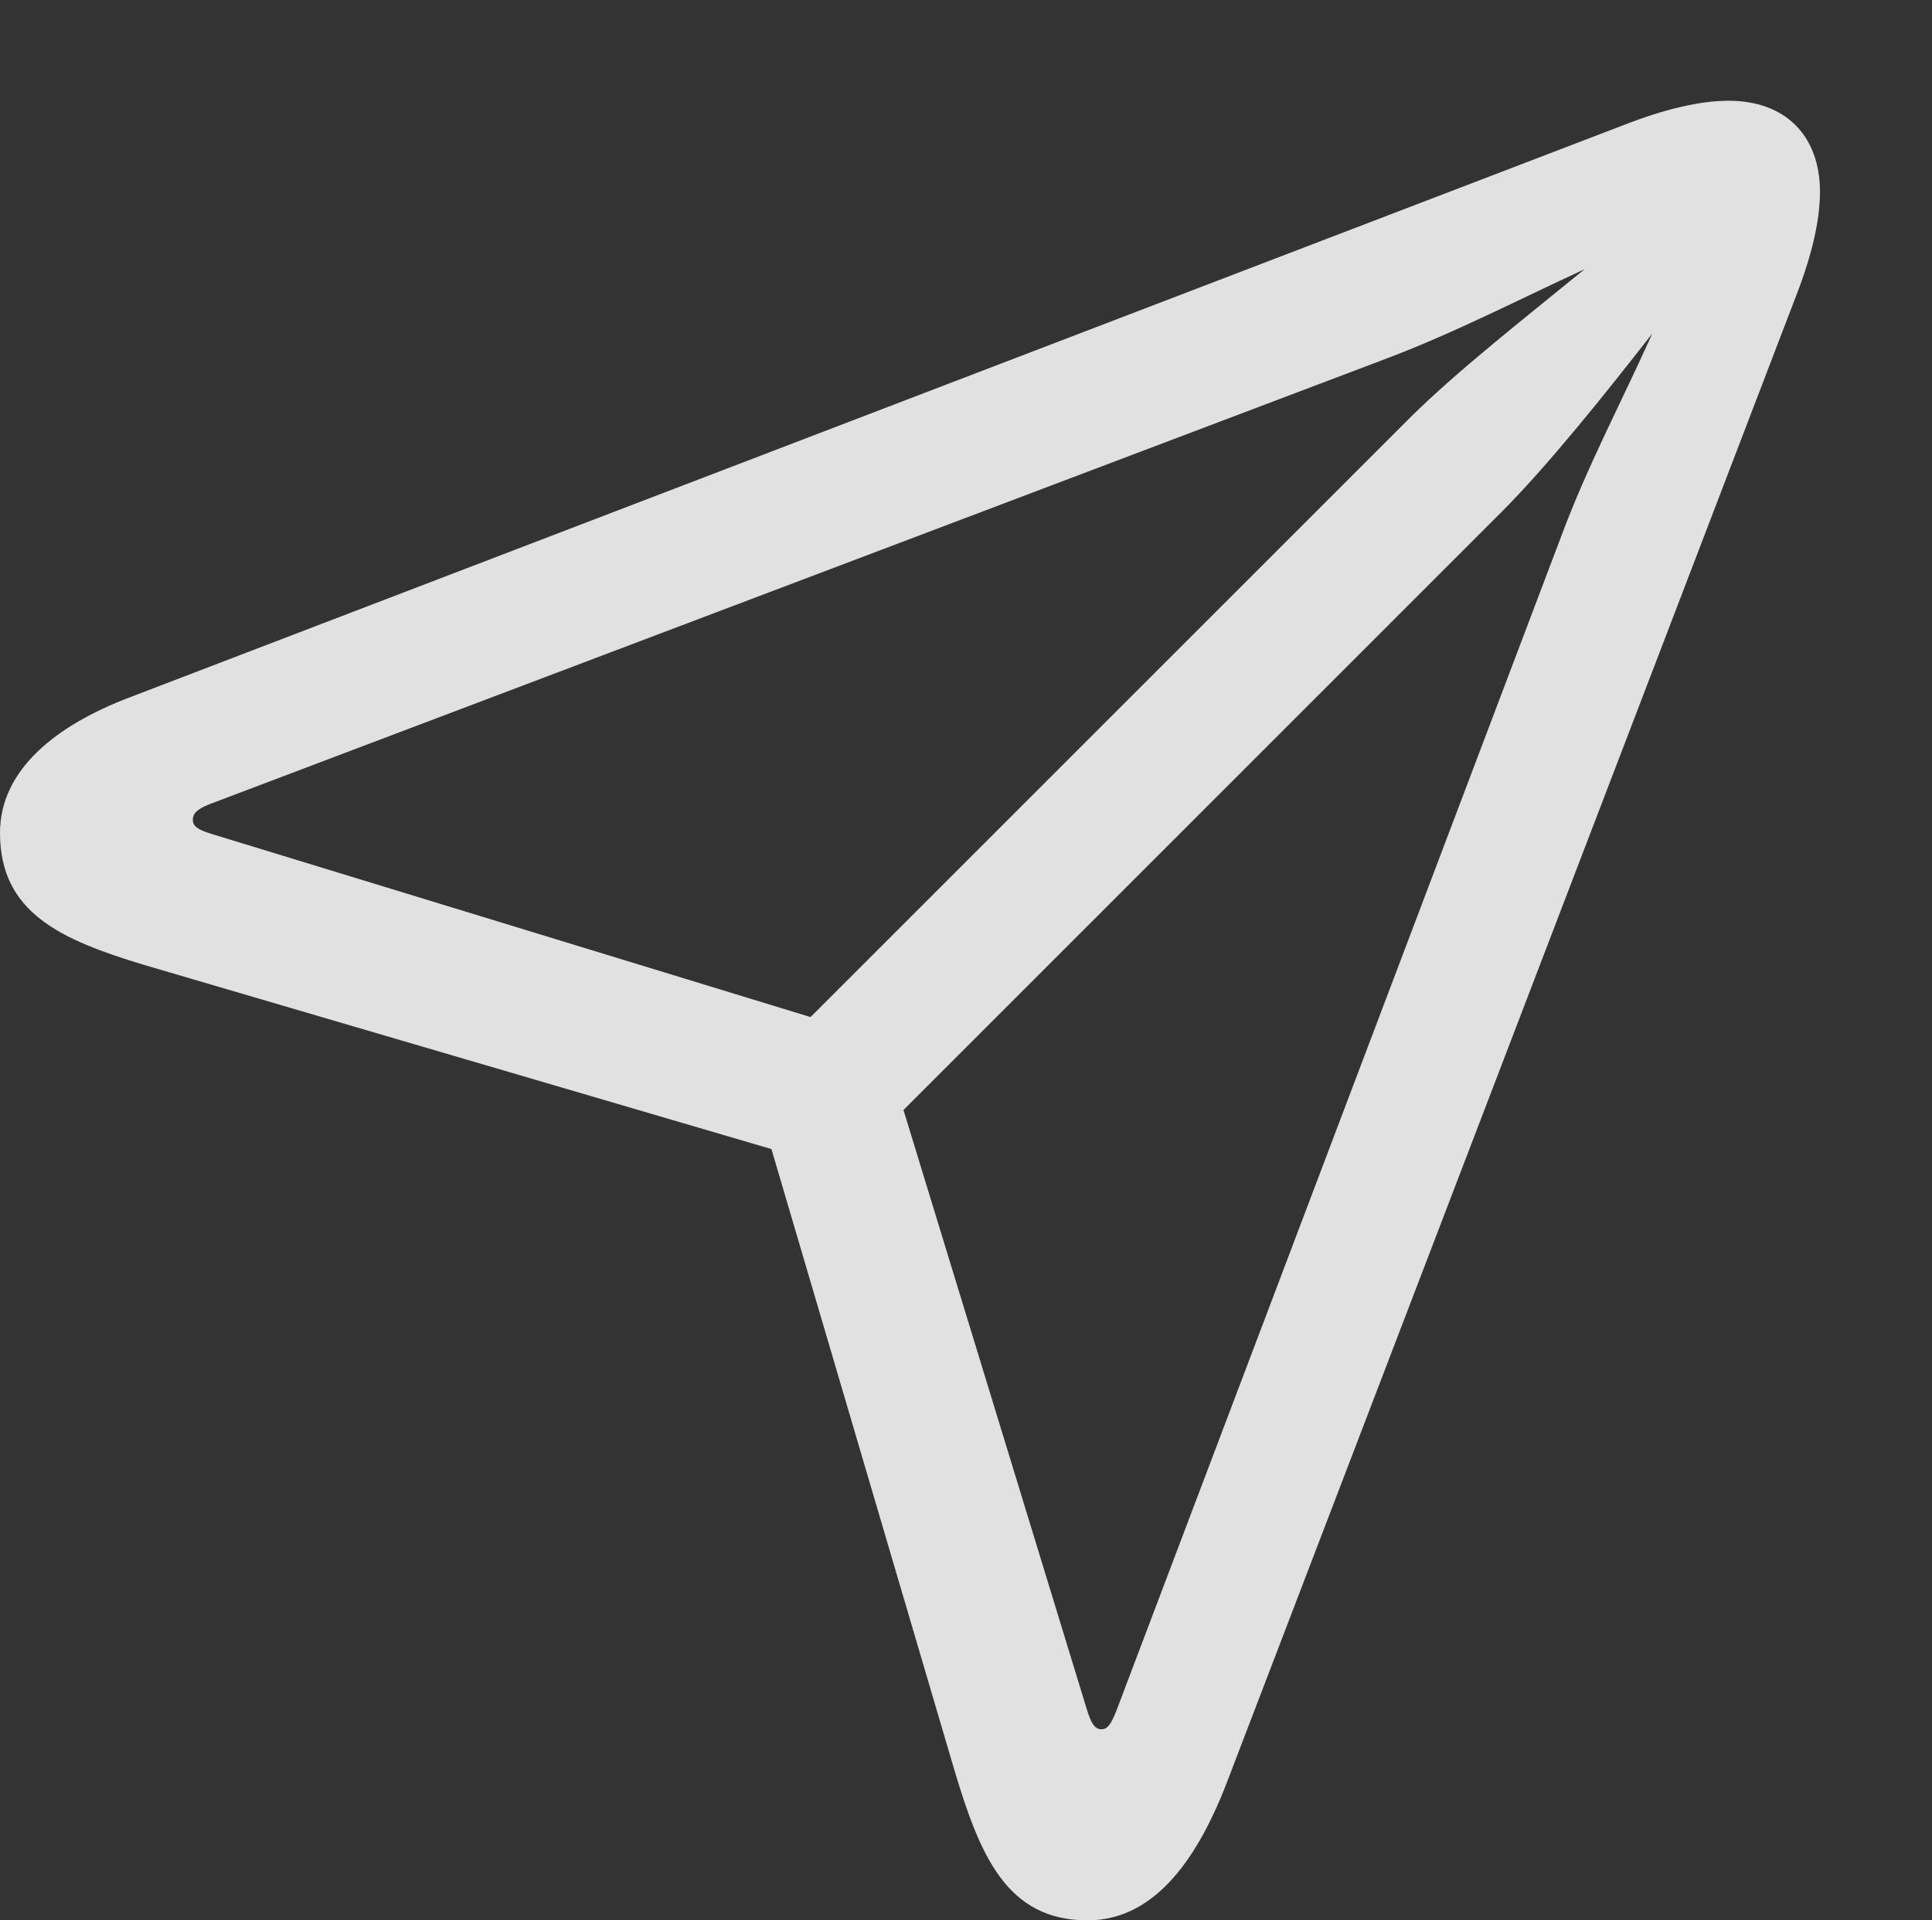 <?xml version="1.0" encoding="UTF-8"?>
<!--Generator: Apple Native CoreSVG 326-->
<!DOCTYPE svg
PUBLIC "-//W3C//DTD SVG 1.1//EN"
       "http://www.w3.org/Graphics/SVG/1.1/DTD/svg11.dtd">
<svg version="1.1" xmlns="http://www.w3.org/2000/svg" xmlns:xlink="http://www.w3.org/1999/xlink" viewBox="0 0 30.406 30.229">
 <rect x="0" y="0" width="30.406" height="30.229" fill="#333333" stroke="none"/>
 <g>
  <rect height="30.229" opacity="0" width="30.406" x="0" y="0"/>
  <path d="M17.117 30.229C18.102 30.229 18.799 29.381 19.305 28.068L28.26 4.676C28.506 4.047 28.643 3.486 28.643 3.021C28.643 2.133 28.096 1.586 27.207 1.586C26.742 1.586 26.182 1.723 25.553 1.969L2.037 10.979C0.889 11.416 0 12.113 0 13.111C0 14.369 0.957 14.793 2.27 15.19L12.141 18.088L15.012 27.836C15.422 29.217 15.846 30.229 17.117 30.229ZM12.756 16.01L3.322 13.125C3.104 13.057 3.035 13.002 3.035 12.906C3.035 12.81 3.09 12.742 3.295 12.66L21.779 5.66C22.873 5.25 23.926 4.703 24.938 4.238C24.035 4.977 22.914 5.852 22.162 6.604ZM17.336 27.221C17.227 27.221 17.172 27.125 17.104 26.906L14.219 17.473L23.625 8.066C24.363 7.328 25.279 6.18 26.004 5.25C25.539 6.289 24.979 7.342 24.568 8.449L17.568 26.934C17.486 27.139 17.432 27.221 17.336 27.221Z" fill="white" fill-opacity="0.85"/>
 </g>
</svg>
